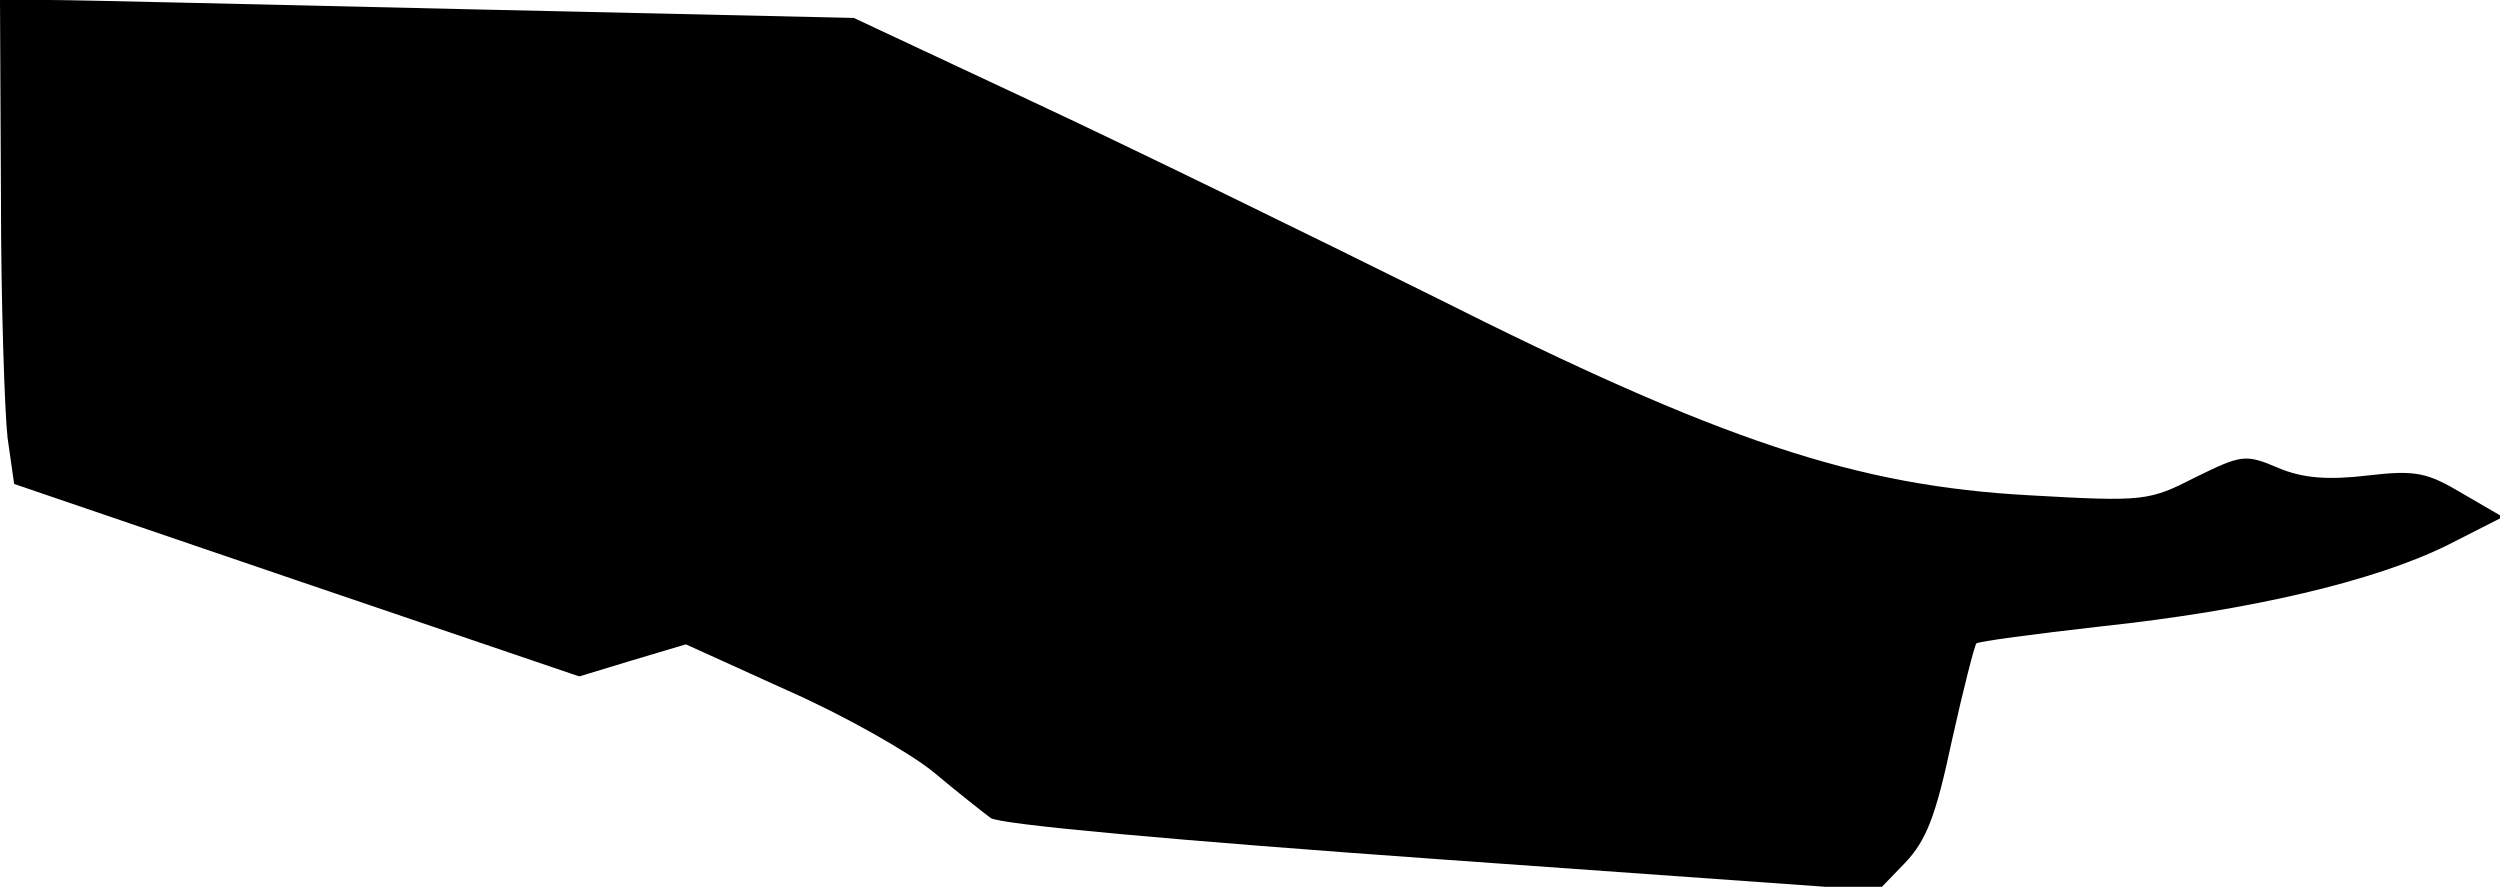 <?xml version="1.0" standalone="no"?>
<!DOCTYPE svg PUBLIC "-//W3C//DTD SVG 20010904//EN"
 "http://www.w3.org/TR/2001/REC-SVG-20010904/DTD/svg10.dtd">
<svg version="1.0" xmlns="http://www.w3.org/2000/svg"
 width="265pt" height="94pt" viewBox="0 0 265 94"
 preserveAspectRatio="xMidYMid meet">
<g transform="translate(0,94) scale(0.1,-0.1)"
fill="#000000" stroke="none">
<path fill="#000000" stroke="none" d="M1 733 c0 -115 4 -230 7 -257 l7 -49
299 -102 300 -102 56 17 57 17 108 -49 c59 -26 128 -65 154 -86 25 -21 53 -43
61 -49 9 -7 198 -24 478 -44 l463 -33 28 29 c23 24 33 50 50 130 12 54 24 101
26 103 2 2 61 10 132 18 159 17 290 48 367 86 l59 30 -43 25 c-37 22 -49 25
-100 19 -42 -5 -69 -3 -95 8 -35 15 -39 14 -88 -10 -49 -25 -54 -26 -176 -19
-183 10 -326 57 -632 211 -129 64 -319 157 -424 206 l-190 89 -400 9 c-220 5
-424 10 -452 10 l-53 0 1 -207z"/>
</g>
</svg>
